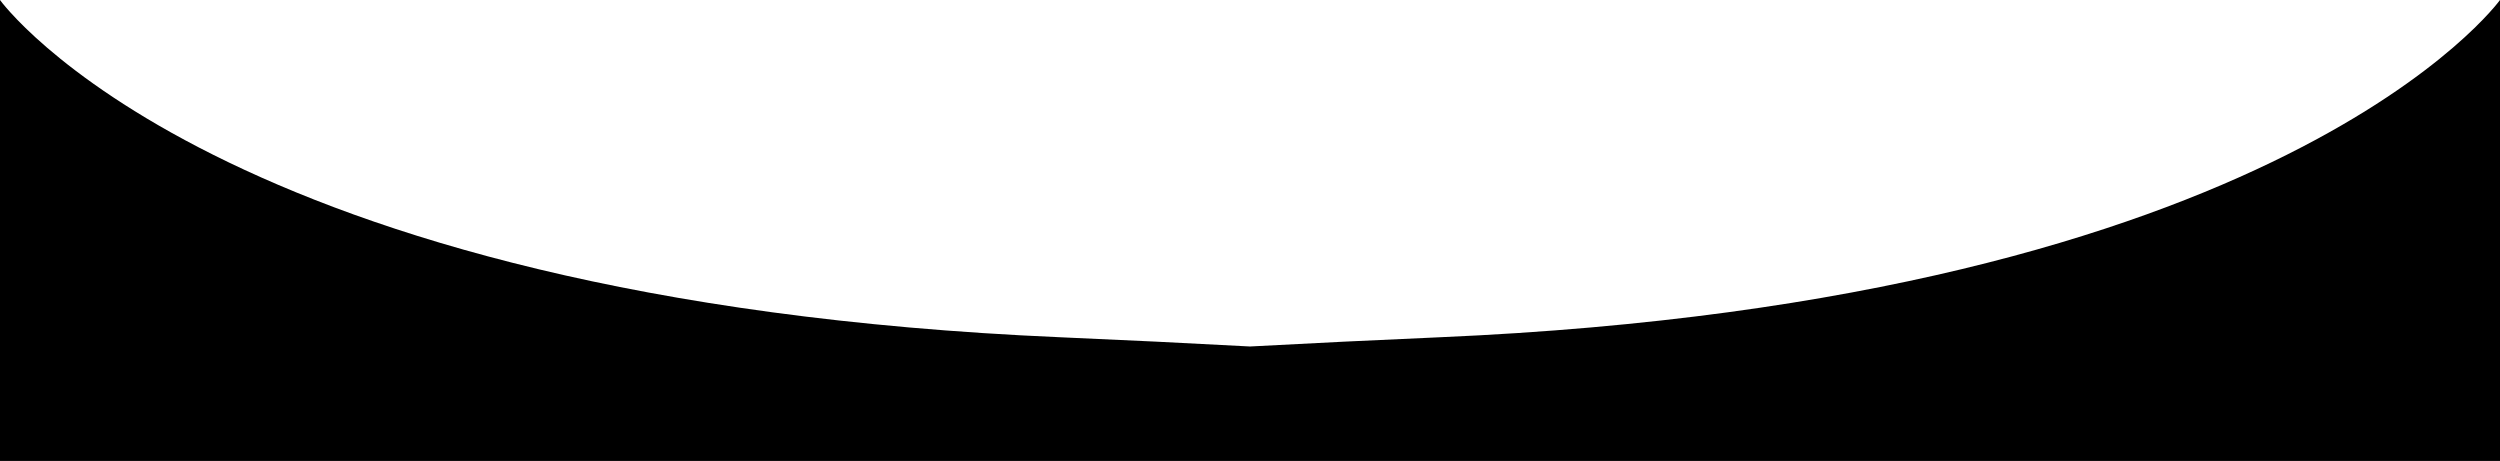 <svg xmlns="http://www.w3.org/2000/svg" viewBox="0 0 1920 354"><g id="Layer_2" data-name="Layer 2"><g id="Layer_1-2" data-name="Layer 1"><path d="M0,354V0S166,231,814,259q74.75,3.22,146,7.1,71.19-3.84,146-7.1C1754,231,1920,0,1920,0V354Z"/></g></g></svg>